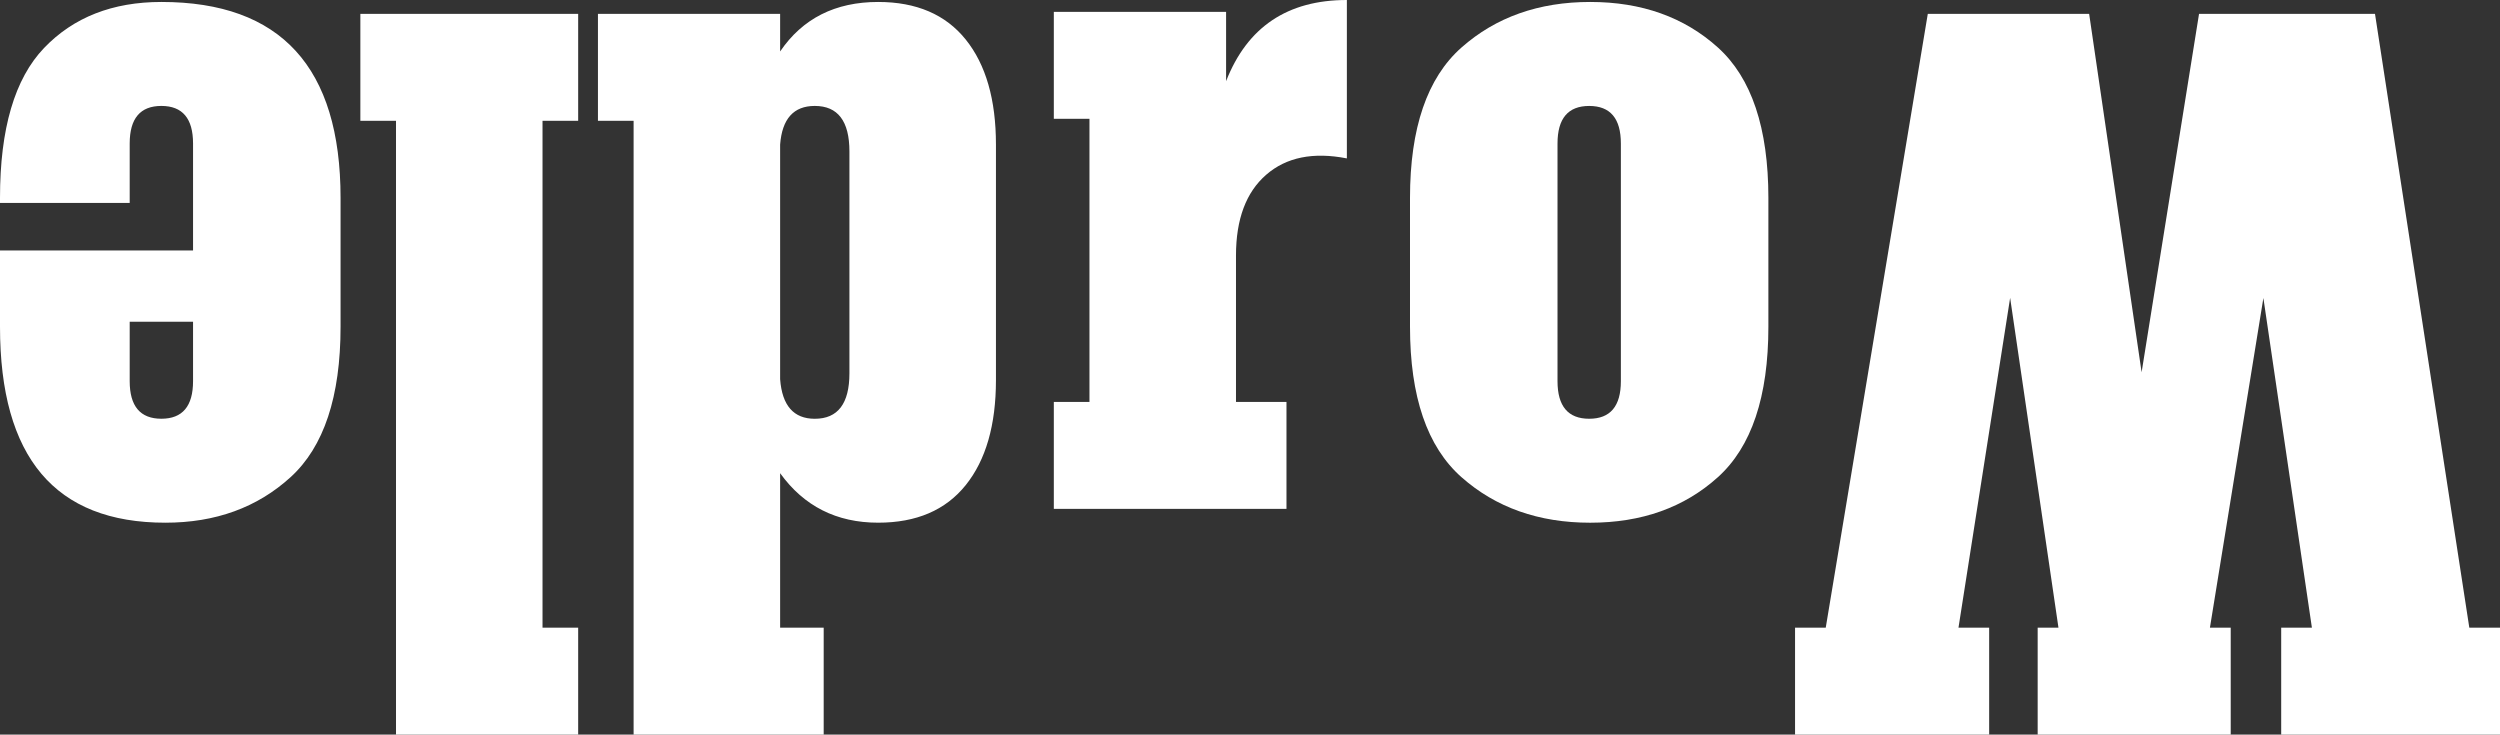 <svg xmlns="http://www.w3.org/2000/svg" width="525.248" height="154.336" viewBox="0 0 525.248 154.336">
  <rect x="0" y="0" width="525.248" height="154.336" fill="#333333" stroke="none"/>
  <g id="Alprom_Logo" data-name="Alprom Logo" transform="translate(-679.672 -167.088)">
    <path id="Path_3" data-name="Path 3" d="M38.272-151.424H78.208v128.96H85.7V0H47.424V-7.9Q40.352,2.5,26.832,2.5q-12.064,0-18.408-7.9T2.08-27.456v-49.5q0-14.144,6.344-22.048t18.408-7.9q13.1,0,20.592,10.4V-128.96H38.272Zm1.872,66.352q-7.28,0-7.28,9.568v46.592q0,9.568,7.28,9.568,6.656,0,7.28-8.112v-49.3Q46.8-85.072,40.144-85.072Zm49.712-66.352h38.272v128.96h7.488V0H89.856V-22.464h7.488v-106.5H89.856Zm121.472,85.7v16.016h-40.56v22.464q0,7.9,6.656,7.9t6.656-7.9v-12.48h27.248v1.04q0,21.84-9.256,31.512T177.424,2.5q-37.648,0-37.648-41.184v-27.04q0-22.048,10.5-31.616t26.312-9.568Q211.328-106.912,211.328-65.728Zm-27.248,1.04v-12.48q0-7.9-6.656-7.9t-6.656,7.9v12.48Z" transform="translate(891 170) rotate(180)" fill="#fff"/>
    <path id="Path_2" data-name="Path 2" d="M40.352-53.248v30.784H50.96V0H2.08V-22.464H9.568V-81.952H2.08v-22.464H38.272v14.56q6.656-17.056,25.376-17.056v33.28Q53.04-75.712,46.7-70.2T40.352-53.248Z" transform="translate(899 274)" fill="#fff"/>
    <path id="Path_1" data-name="Path 1" d="M109.408-128.96v-22.464h40.781v22.464h-6.448L122.3,0H88.4L77.376-75.3,65.312,0H28.343L8.528-128.96H2.08v-22.464H48.051v22.464H41.6L51.792-59.7,63.024-128.96H58.656v-22.464h40.56v22.464H94.848L105-59.667l10.852-69.293Zm46.384,90.272v-27.04q0-22.048,10.608-31.616t26.832-9.568q16.224,0,27.04,9.568t10.816,31.616v27.04q0,22.048-10.816,31.616T193.232,2.5q-16.224,0-26.832-9.568T155.792-38.688Zm30.992-38.48v49.92q0,7.9,6.656,7.9t6.656-7.9v-49.92q0-7.9-6.656-7.9T186.784-77.168Z" transform="translate(1207 170) rotate(180)" fill="#fff"/>
  </g>
</svg>
